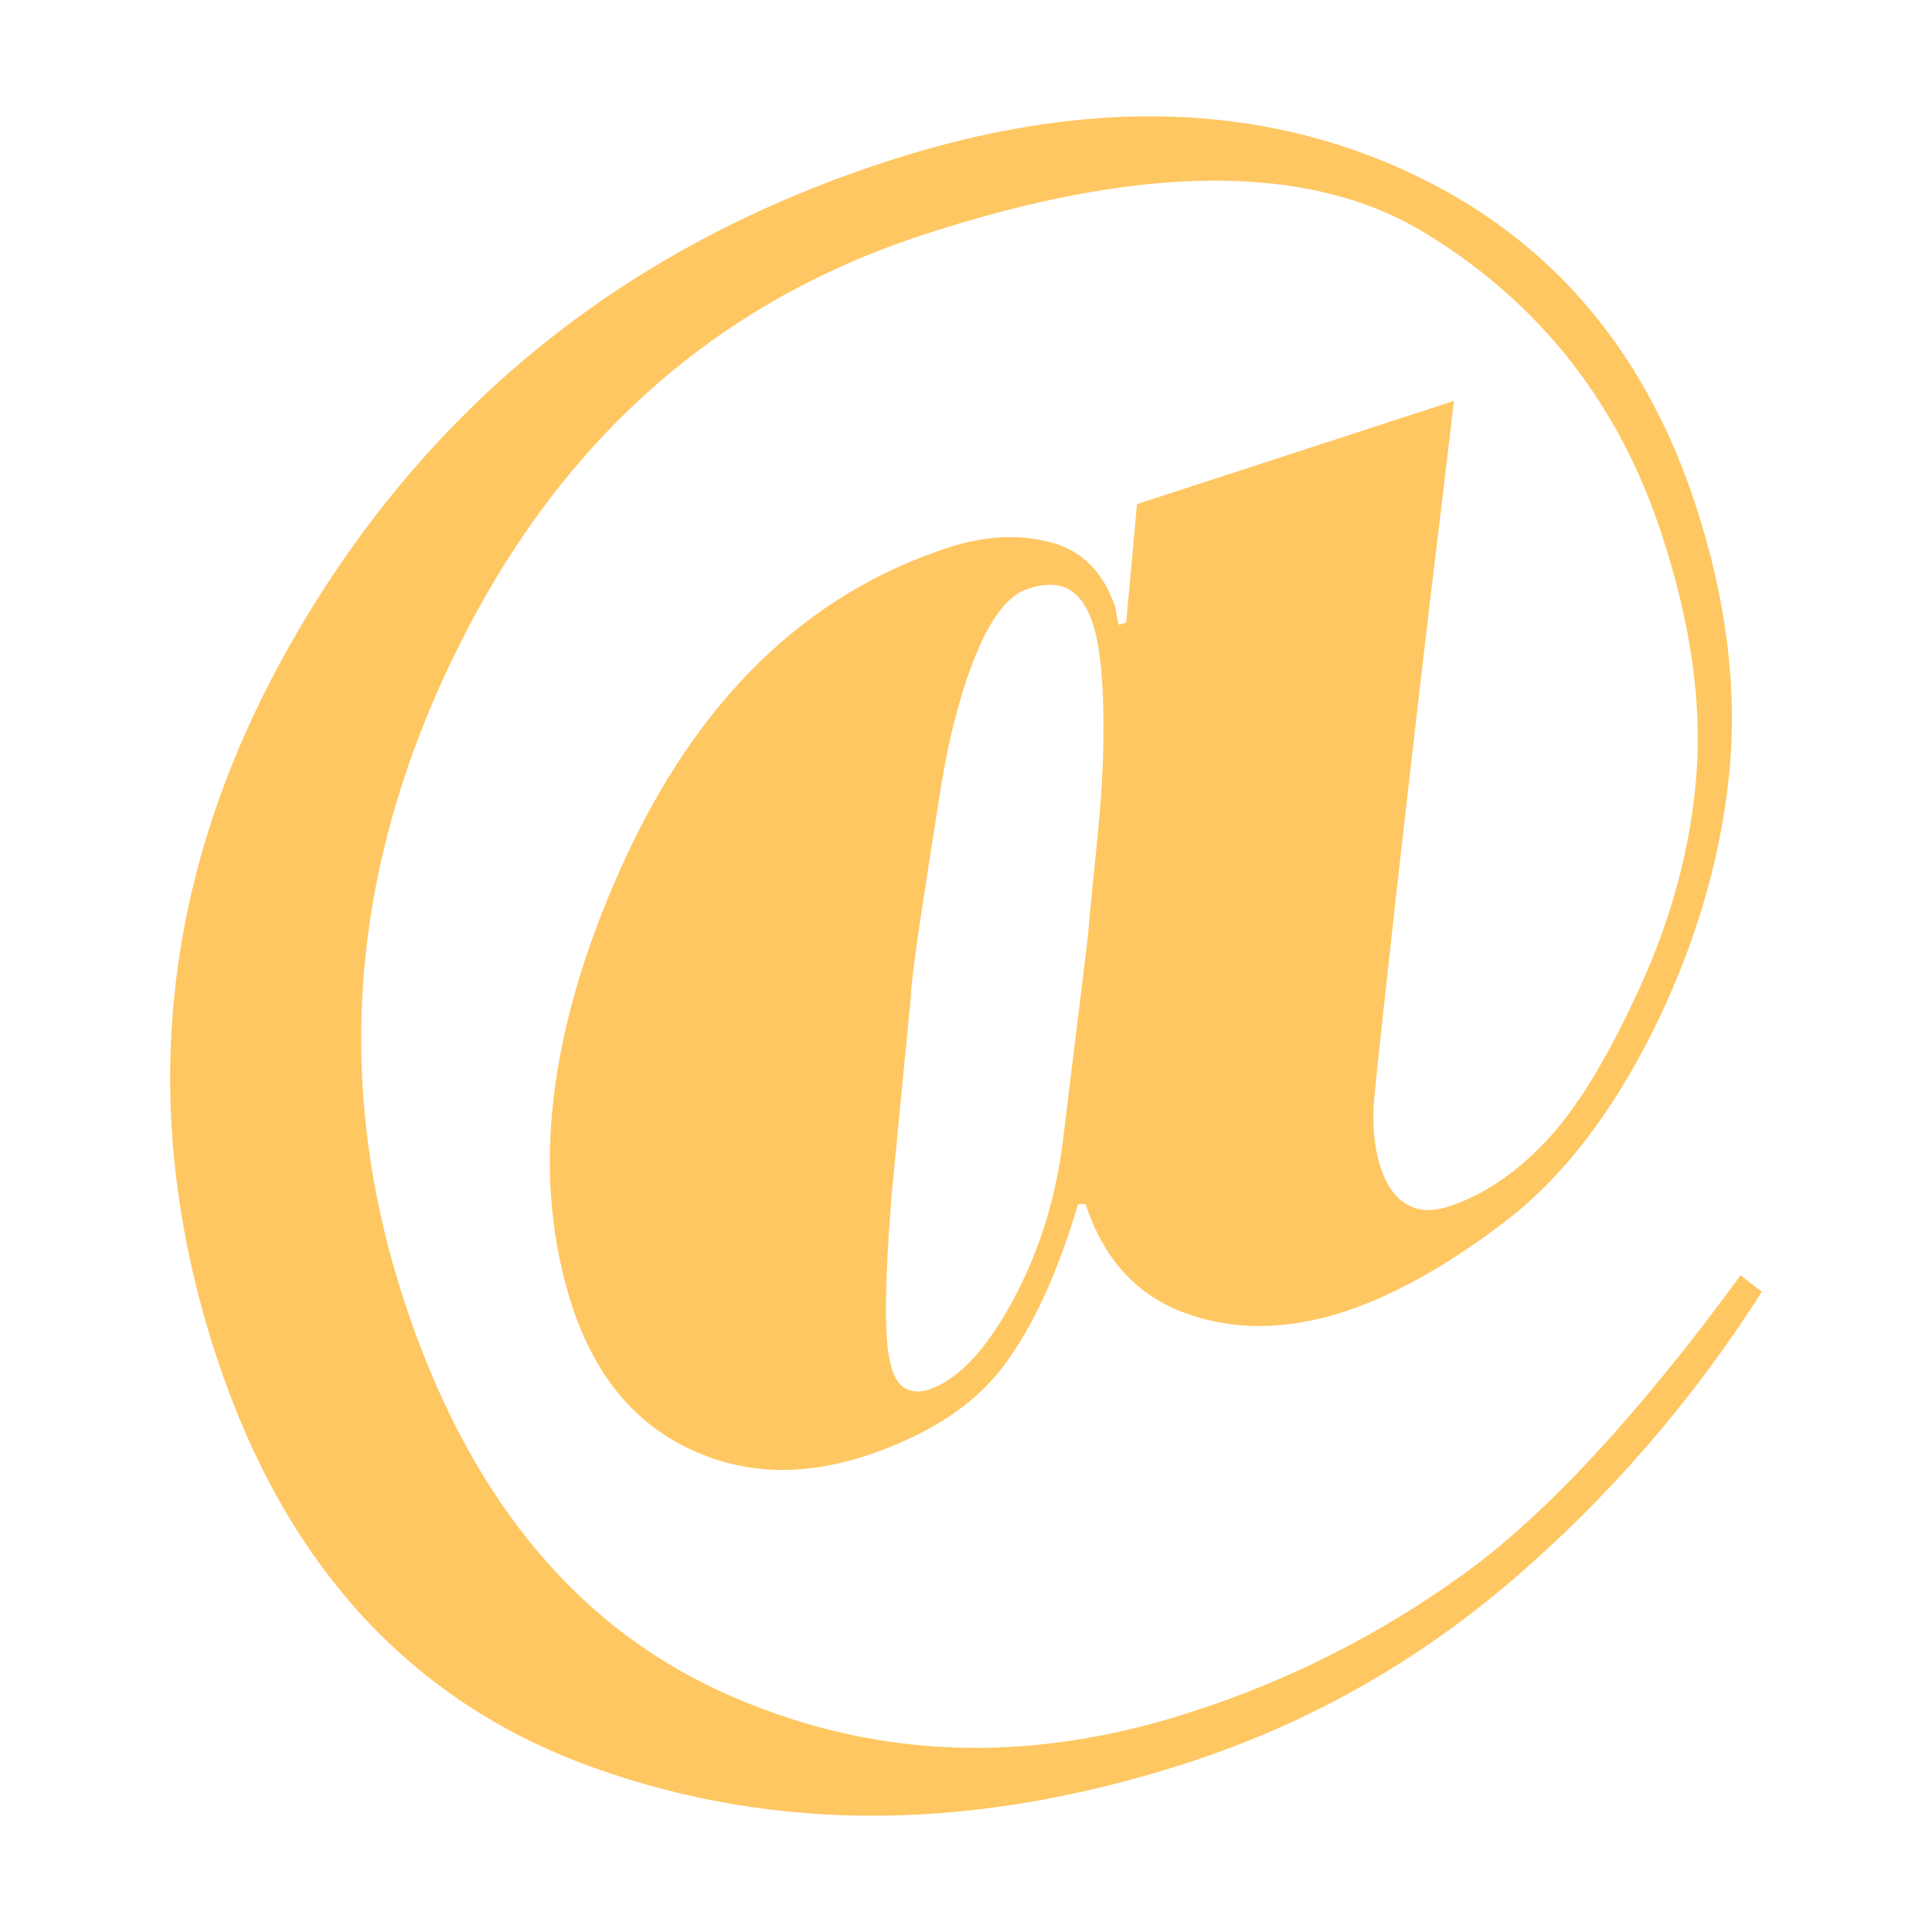 ﻿<?xml version="1.0" encoding="utf-8"?>

<!DOCTYPE svg PUBLIC "-//W3C//DTD SVG 1.1//EN" "http://www.w3.org/Graphics/SVG/1.1/DTD/svg11.dtd">
<svg version="1.1" id="Layer_1" xmlns="http://www.w3.org/2000/svg" xmlns:xlink="http://www.w3.org/1999/xlink" x="0px" y="0px"
	 width="48px" height="48px" viewBox="2.5 -7.5 48 48">
<path fill="#FFC762" d="M43.796,5.809c-1.061-3.269-3.027-5.775-5.893-7.522c-2.866-1.744-7.01-1.733-12.438,0.037
	c-5.237,1.705-9.137,5.203-11.702,10.504c-2.562,5.291-2.972,10.606-1.234,15.954c1.563,4.802,4.188,8.044,7.863,9.736
	c3.678,1.687,7.593,1.861,11.742,0.504c2.423-0.784,4.665-1.925,6.721-3.408c2.052-1.479,4.348-3.963,6.891-7.43l0.526,0.412
	c-1.738,2.726-3.809,5.108-6.205,7.168c-2.396,2.05-5.077,3.559-8.041,4.525c-5.284,1.716-10.204,1.763-14.765,0.133
	c-4.563-1.63-7.697-5.054-9.4-10.268C5.854,19.987,6.513,14.027,9.84,8.286c3.331-5.742,8.227-9.669,14.69-11.775
	c4.688-1.526,8.883-1.493,12.577,0.093c3.695,1.587,6.212,4.417,7.535,8.486c0.76,2.349,1.036,4.588,0.812,6.709
	c-0.226,2.126-0.855,4.235-1.881,6.305c-1.038,2.073-2.259,3.66-3.675,4.74c-1.418,1.086-2.753,1.834-3.994,2.243
	c-1.426,0.463-2.742,0.477-3.946,0.041c-1.207-0.435-2.04-1.341-2.488-2.719l-0.186,0.009c-0.519,1.75-1.145,3.094-1.881,4.061
	c-0.734,0.957-1.875,1.691-3.417,2.198c-1.602,0.517-3.079,0.452-4.424-0.214c-1.345-0.656-2.294-1.83-2.85-3.521
	c-1.031-3.176-0.618-6.819,1.239-10.934c1.859-4.119,4.566-6.75,8.125-7.909c0.892-0.288,1.728-0.333,2.519-0.128
	c0.789,0.201,1.326,0.749,1.622,1.636c0.022,0.188,0.051,0.325,0.083,0.418l0.179-0.059l0.27-2.942l7.874-2.564
	c-0.157,1.329-0.354,2.993-0.595,4.977c-0.236,1.988-0.511,4.385-0.83,7.194c-0.312,2.815-0.499,4.534-0.556,5.169
	c-0.054,0.627-0.003,1.198,0.157,1.699c0.147,0.447,0.363,0.758,0.651,0.92c0.283,0.175,0.636,0.189,1.05,0.052
	c0.829-0.268,1.624-0.796,2.38-1.587c0.762-0.796,1.546-2.062,2.35-3.828c0.805-1.751,1.279-3.52,1.417-5.309
	C44.785,9.952,44.505,7.976,43.796,5.809z M29.911,11.043c0.025-1.416-0.06-2.437-0.264-3.063c-0.135-0.413-0.338-0.691-0.595-0.839
	c-0.261-0.144-0.598-0.152-1.012-0.013c-0.475,0.149-0.902,0.692-1.286,1.618c-0.382,0.928-0.68,2.066-0.895,3.419
	c-0.214,1.356-0.388,2.475-0.522,3.37c-0.128,0.893-0.204,1.471-0.209,1.743l-0.482,4.979c-0.089,1.147-0.133,2.061-0.135,2.752
	c-0.002,0.693,0.046,1.193,0.154,1.522c0.077,0.241,0.196,0.401,0.353,0.473c0.156,0.08,0.338,0.091,0.546,0.023
	c0.74-0.24,1.441-0.99,2.112-2.239c0.671-1.251,1.088-2.623,1.253-4.122l0.59-4.816c0.074-0.843,0.165-1.71,0.253-2.595
	C29.857,12.373,29.902,11.636,29.911,11.043z"/>
</svg> 
